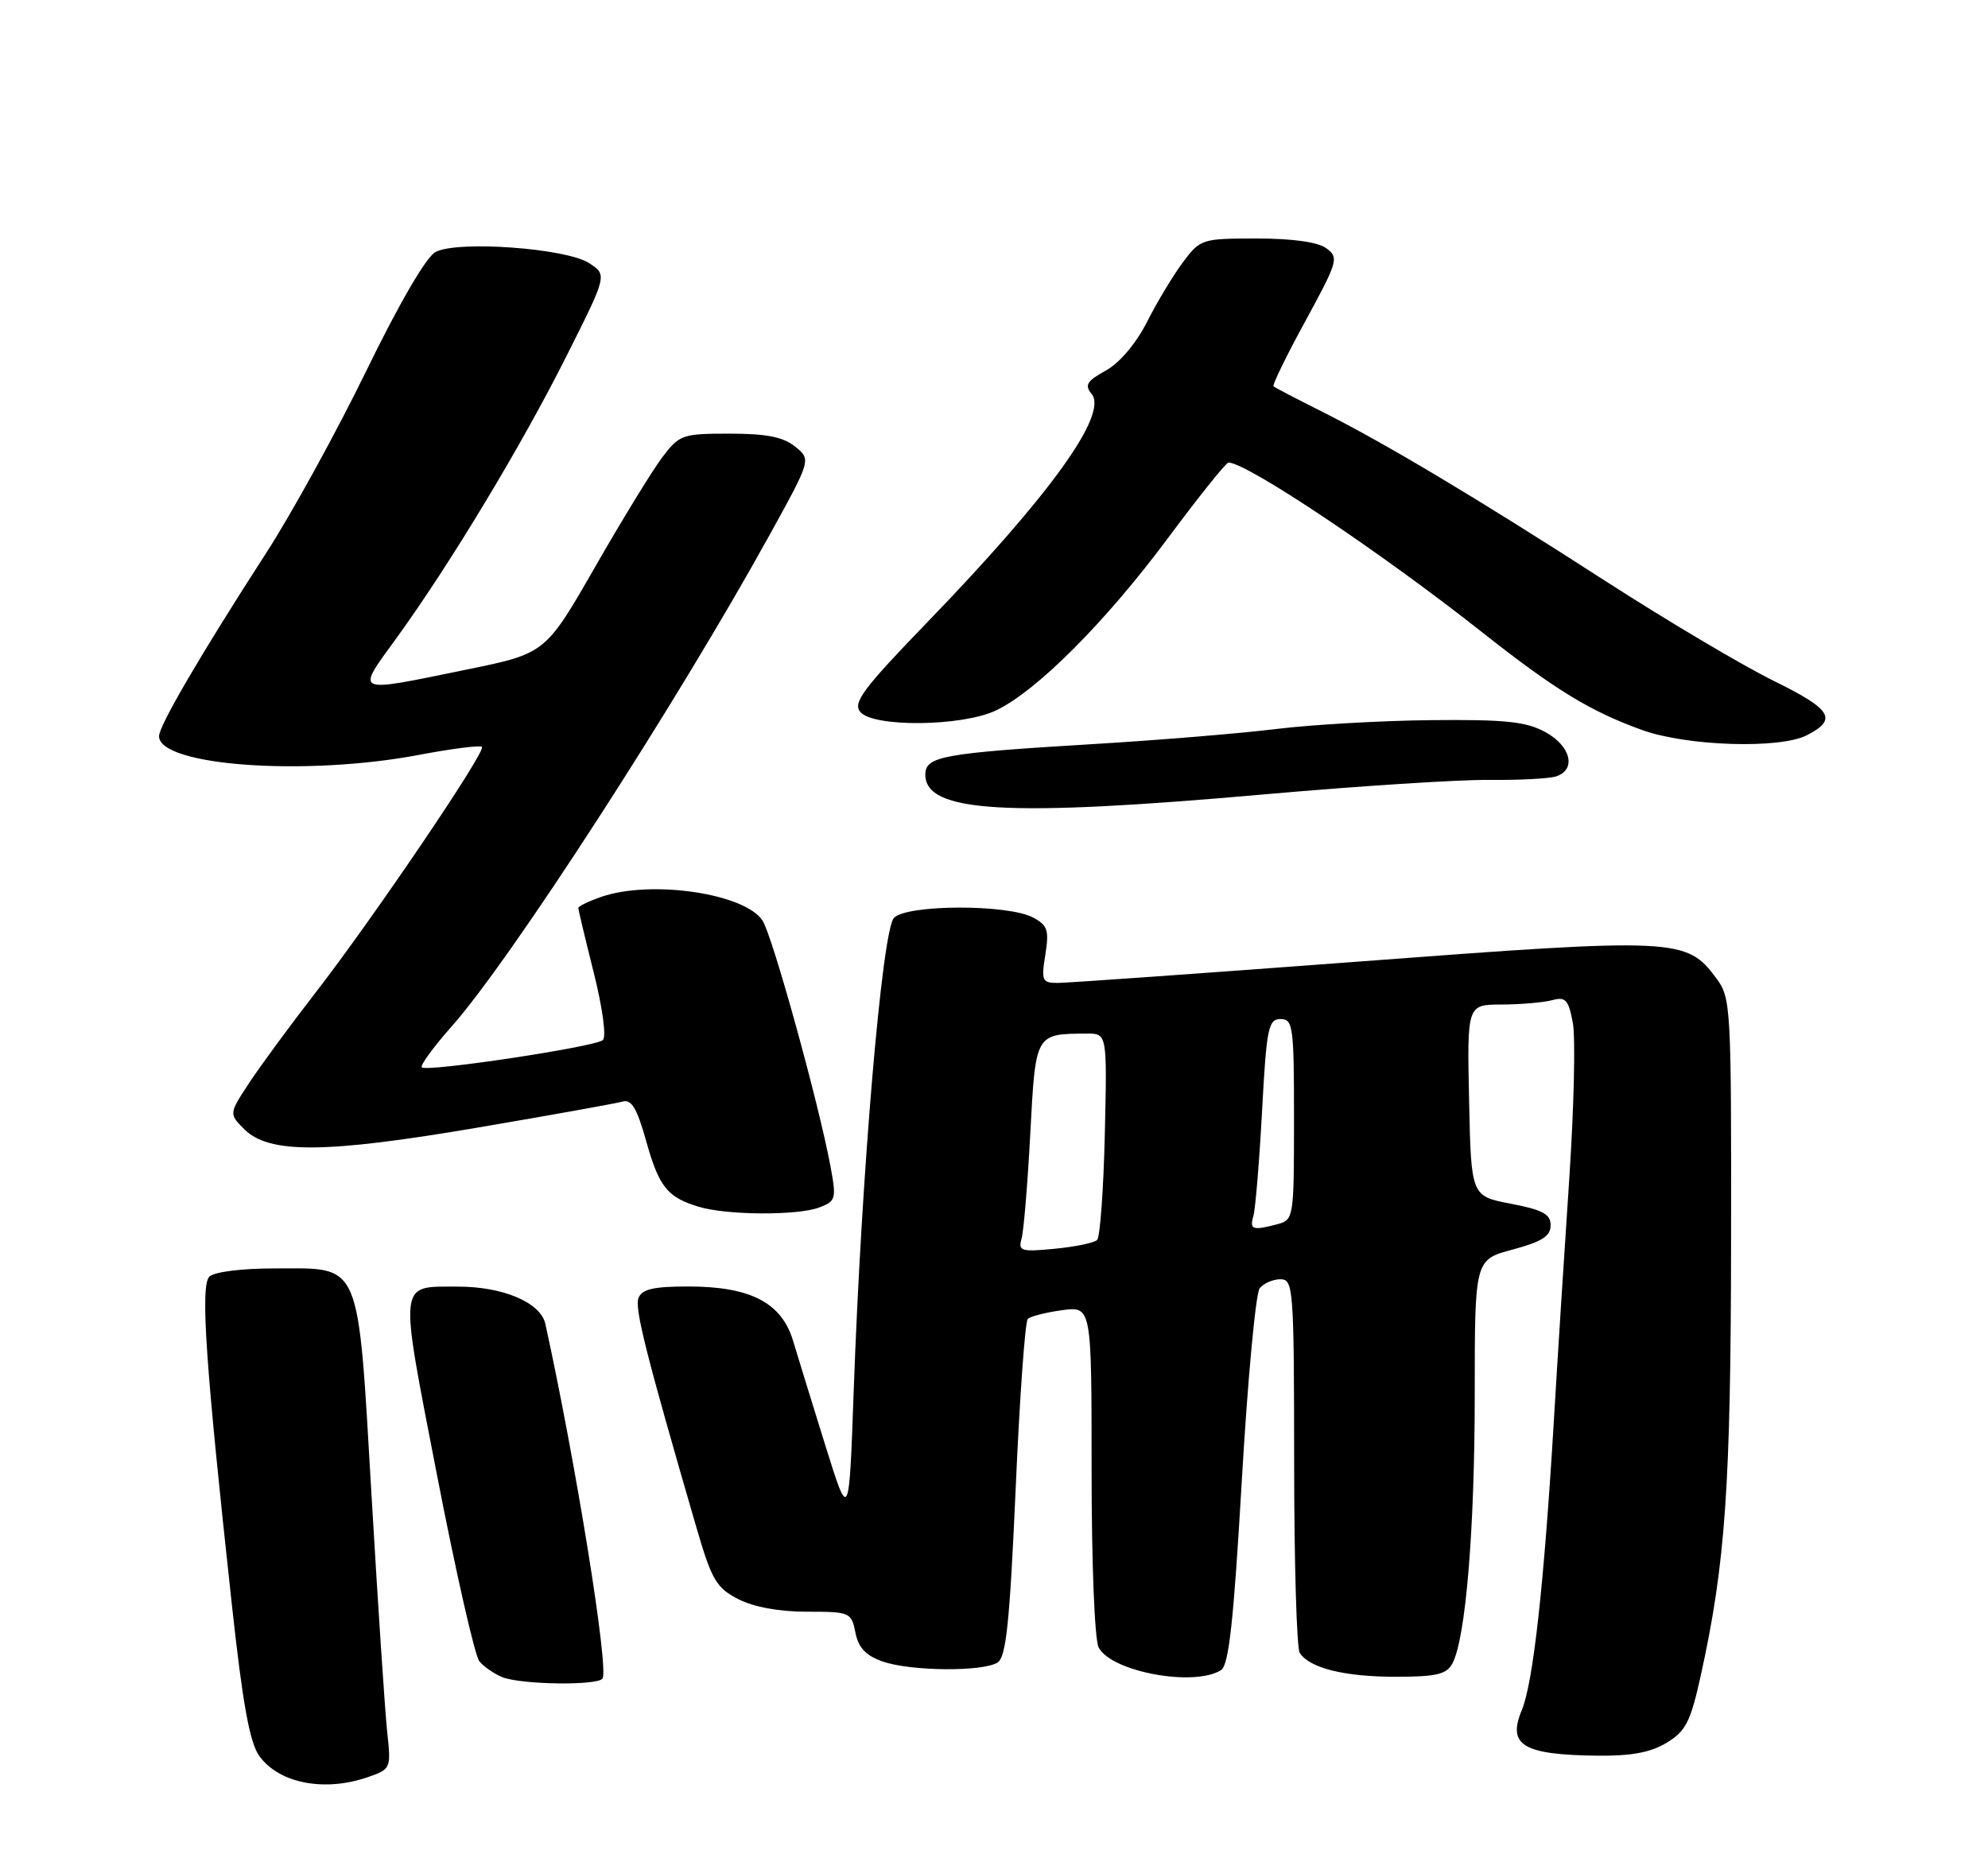 <?xml version="1.0" encoding="UTF-8" standalone="no"?>
<!DOCTYPE svg PUBLIC "-//W3C//DTD SVG 1.1//EN" "http://www.w3.org/Graphics/SVG/1.1/DTD/svg11.dtd" >
<svg xmlns="http://www.w3.org/2000/svg" xmlns:xlink="http://www.w3.org/1999/xlink" version="1.1" viewBox="0 0 275 256">
 <g >
 <path fill="currentColor"
d=" M 50.91 245.88 C 54.07 244.78 54.11 244.69 53.56 239.63 C 53.26 236.81 52.28 222.12 51.40 207.00 C 49.46 173.99 50.10 175.50 38.02 175.50 C 33.41 175.50 29.62 175.98 28.96 176.64 C 27.69 177.91 28.44 188.79 32.07 222.00 C 33.58 235.83 34.54 241.12 35.88 242.98 C 38.63 246.76 44.91 247.97 50.91 245.88 Z  M 230.57 241.12 C 233.21 239.51 233.86 238.22 235.28 231.77 C 238.68 216.31 239.42 205.68 239.46 171.83 C 239.50 139.17 239.44 138.06 237.40 135.33 C 233.31 129.80 231.87 129.73 188.30 133.02 C 166.49 134.66 147.60 136.00 146.32 136.00 C 144.16 136.00 144.02 135.70 144.60 132.10 C 145.14 128.70 144.92 128.03 142.90 126.95 C 139.43 125.09 125.44 125.13 123.66 127.00 C 122.02 128.72 119.16 162.40 118.09 192.50 C 117.45 210.50 117.45 210.50 114.17 200.00 C 112.37 194.22 110.36 187.70 109.70 185.50 C 108.12 180.24 103.81 178.00 95.22 178.00 C 90.38 178.00 88.80 178.37 88.32 179.60 C 87.77 181.05 89.37 187.39 96.38 211.50 C 98.45 218.59 99.10 219.70 102.11 221.25 C 104.25 222.35 107.76 223.00 111.62 223.00 C 117.58 223.00 117.77 223.08 118.33 225.89 C 118.75 227.99 119.77 229.07 122.10 229.89 C 125.98 231.24 135.93 231.33 137.99 230.03 C 139.18 229.27 139.67 224.56 140.49 206.13 C 141.04 193.49 141.80 182.86 142.17 182.50 C 142.53 182.13 144.67 181.59 146.92 181.28 C 151.00 180.74 151.00 180.74 151.00 203.43 C 151.00 216.33 151.42 226.92 151.98 227.96 C 153.78 231.33 165.19 233.43 168.91 231.08 C 169.99 230.39 170.65 224.32 171.78 204.84 C 172.59 190.90 173.70 178.94 174.25 178.25 C 174.80 177.56 176.09 177.00 177.12 177.00 C 178.91 177.00 179.00 178.22 179.02 202.25 C 179.02 216.14 179.37 228.03 179.79 228.69 C 181.12 230.79 185.96 232.00 193.03 232.00 C 198.70 232.00 200.10 231.67 200.91 230.16 C 202.75 226.73 204.00 211.62 204.00 192.92 C 204.00 174.29 204.00 174.29 209.25 172.89 C 213.29 171.80 214.50 171.04 214.50 169.54 C 214.50 167.99 213.41 167.40 209.00 166.55 C 203.50 165.50 203.50 165.50 203.22 152.25 C 202.94 139.00 202.94 139.00 207.72 138.99 C 210.35 138.98 213.48 138.71 214.69 138.39 C 216.57 137.88 216.97 138.31 217.57 141.52 C 217.95 143.56 217.73 153.17 217.09 162.87 C 216.44 172.56 215.47 187.70 214.95 196.50 C 213.58 219.35 212.08 232.86 210.51 236.62 C 208.48 241.48 210.67 242.80 221.00 242.92 C 225.69 242.97 228.35 242.47 230.57 241.12 Z  M 83.35 232.24 C 84.24 230.81 79.66 202.43 75.44 183.18 C 74.78 180.21 69.57 178.00 63.28 178.02 C 55.04 178.04 55.17 176.87 60.46 204.14 C 63.06 217.54 65.69 229.11 66.31 229.86 C 66.93 230.61 68.35 231.59 69.47 232.05 C 72.05 233.10 82.73 233.25 83.35 232.24 Z  M 113.32 167.07 C 115.64 166.19 115.72 165.89 114.87 161.32 C 113.23 152.54 106.87 129.54 105.49 127.39 C 103.07 123.61 90.04 121.70 83.15 124.10 C 81.42 124.70 80.00 125.39 80.00 125.63 C 80.00 125.88 80.96 129.91 82.14 134.60 C 83.36 139.48 83.90 143.46 83.39 143.91 C 82.33 144.85 59.02 148.36 58.35 147.68 C 58.09 147.42 59.94 144.88 62.46 142.04 C 70.59 132.89 93.51 97.46 106.44 74.05 C 112.21 63.59 112.21 63.59 110.00 61.80 C 108.35 60.46 106.03 60.00 100.94 60.00 C 94.40 60.00 93.99 60.14 91.63 63.25 C 90.27 65.04 86.08 71.88 82.31 78.46 C 75.45 90.42 75.45 90.42 64.47 92.66 C 48.75 95.88 49.19 96.08 54.87 88.25 C 62.29 78.01 72.22 61.53 78.42 49.15 C 84.00 38.04 84.00 38.04 81.50 36.41 C 78.34 34.34 63.28 33.25 60.24 34.87 C 58.95 35.56 55.21 41.99 50.67 51.31 C 46.57 59.73 40.33 71.09 36.79 76.56 C 27.80 90.48 22.00 100.40 22.00 101.86 C 22.00 105.97 42.26 107.43 58.00 104.44 C 62.52 103.58 66.42 103.09 66.67 103.34 C 67.28 103.94 51.49 127.25 43.53 137.50 C 40.12 141.90 36.05 147.44 34.49 149.80 C 31.66 154.11 31.66 154.11 33.79 156.24 C 37.22 159.66 44.95 159.61 66.00 156.03 C 76.17 154.30 85.23 152.67 86.11 152.42 C 87.35 152.06 88.11 153.32 89.38 157.87 C 91.17 164.24 92.32 165.67 96.69 166.98 C 100.56 168.15 110.35 168.20 113.32 167.07 Z  M 175.00 109.90 C 187.93 108.76 201.87 107.86 205.98 107.91 C 210.09 107.95 214.25 107.74 215.23 107.43 C 218.11 106.51 217.31 103.22 213.75 101.28 C 211.09 99.84 208.22 99.54 198.00 99.64 C 191.12 99.71 181.45 100.26 176.50 100.87 C 171.55 101.48 160.05 102.43 150.95 102.97 C 130.41 104.21 128.00 104.65 128.00 107.17 C 128.00 112.43 139.17 113.08 175.00 109.90 Z  M 249.92 101.74 C 254.24 99.53 253.42 98.17 245.33 94.19 C 241.02 92.07 230.53 85.84 222.00 80.34 C 204.15 68.83 191.56 61.31 182.71 56.87 C 179.29 55.16 176.35 53.62 176.16 53.46 C 175.97 53.29 177.95 49.22 180.57 44.43 C 185.08 36.14 185.23 35.64 183.47 34.35 C 182.29 33.49 178.81 33.00 173.86 33.00 C 166.27 33.00 166.05 33.07 163.66 36.25 C 162.32 38.04 160.08 41.75 158.69 44.50 C 157.15 47.53 154.90 50.20 152.97 51.27 C 150.34 52.72 150.00 53.29 151.00 54.50 C 153.33 57.31 145.29 68.48 128.26 86.11 C 119.40 95.28 117.94 97.23 119.00 98.50 C 120.79 100.66 133.08 100.53 137.77 98.30 C 143.36 95.65 152.89 86.11 161.48 74.56 C 165.80 68.75 169.60 64.00 169.93 64.00 C 172.46 64.00 191.06 76.44 205.00 87.46 C 215.10 95.44 219.98 98.42 227.16 101.01 C 233.36 103.24 246.18 103.65 249.92 101.74 Z  M 141.31 171.39 C 141.61 170.35 142.15 163.80 142.52 156.84 C 143.26 142.94 143.19 143.05 150.33 143.01 C 153.15 143.00 153.15 143.00 152.83 156.92 C 152.65 164.58 152.17 171.17 151.77 171.56 C 151.37 171.96 148.73 172.51 145.91 172.78 C 141.24 173.23 140.83 173.11 141.31 171.39 Z  M 173.38 168.25 C 173.66 167.29 174.20 160.76 174.58 153.75 C 175.20 142.22 175.45 141.00 177.14 141.00 C 178.87 141.00 179.00 142.00 179.00 154.88 C 179.00 168.44 178.95 168.78 176.75 169.37 C 173.29 170.30 172.82 170.14 173.38 168.25 Z "/>
</g>
</svg>